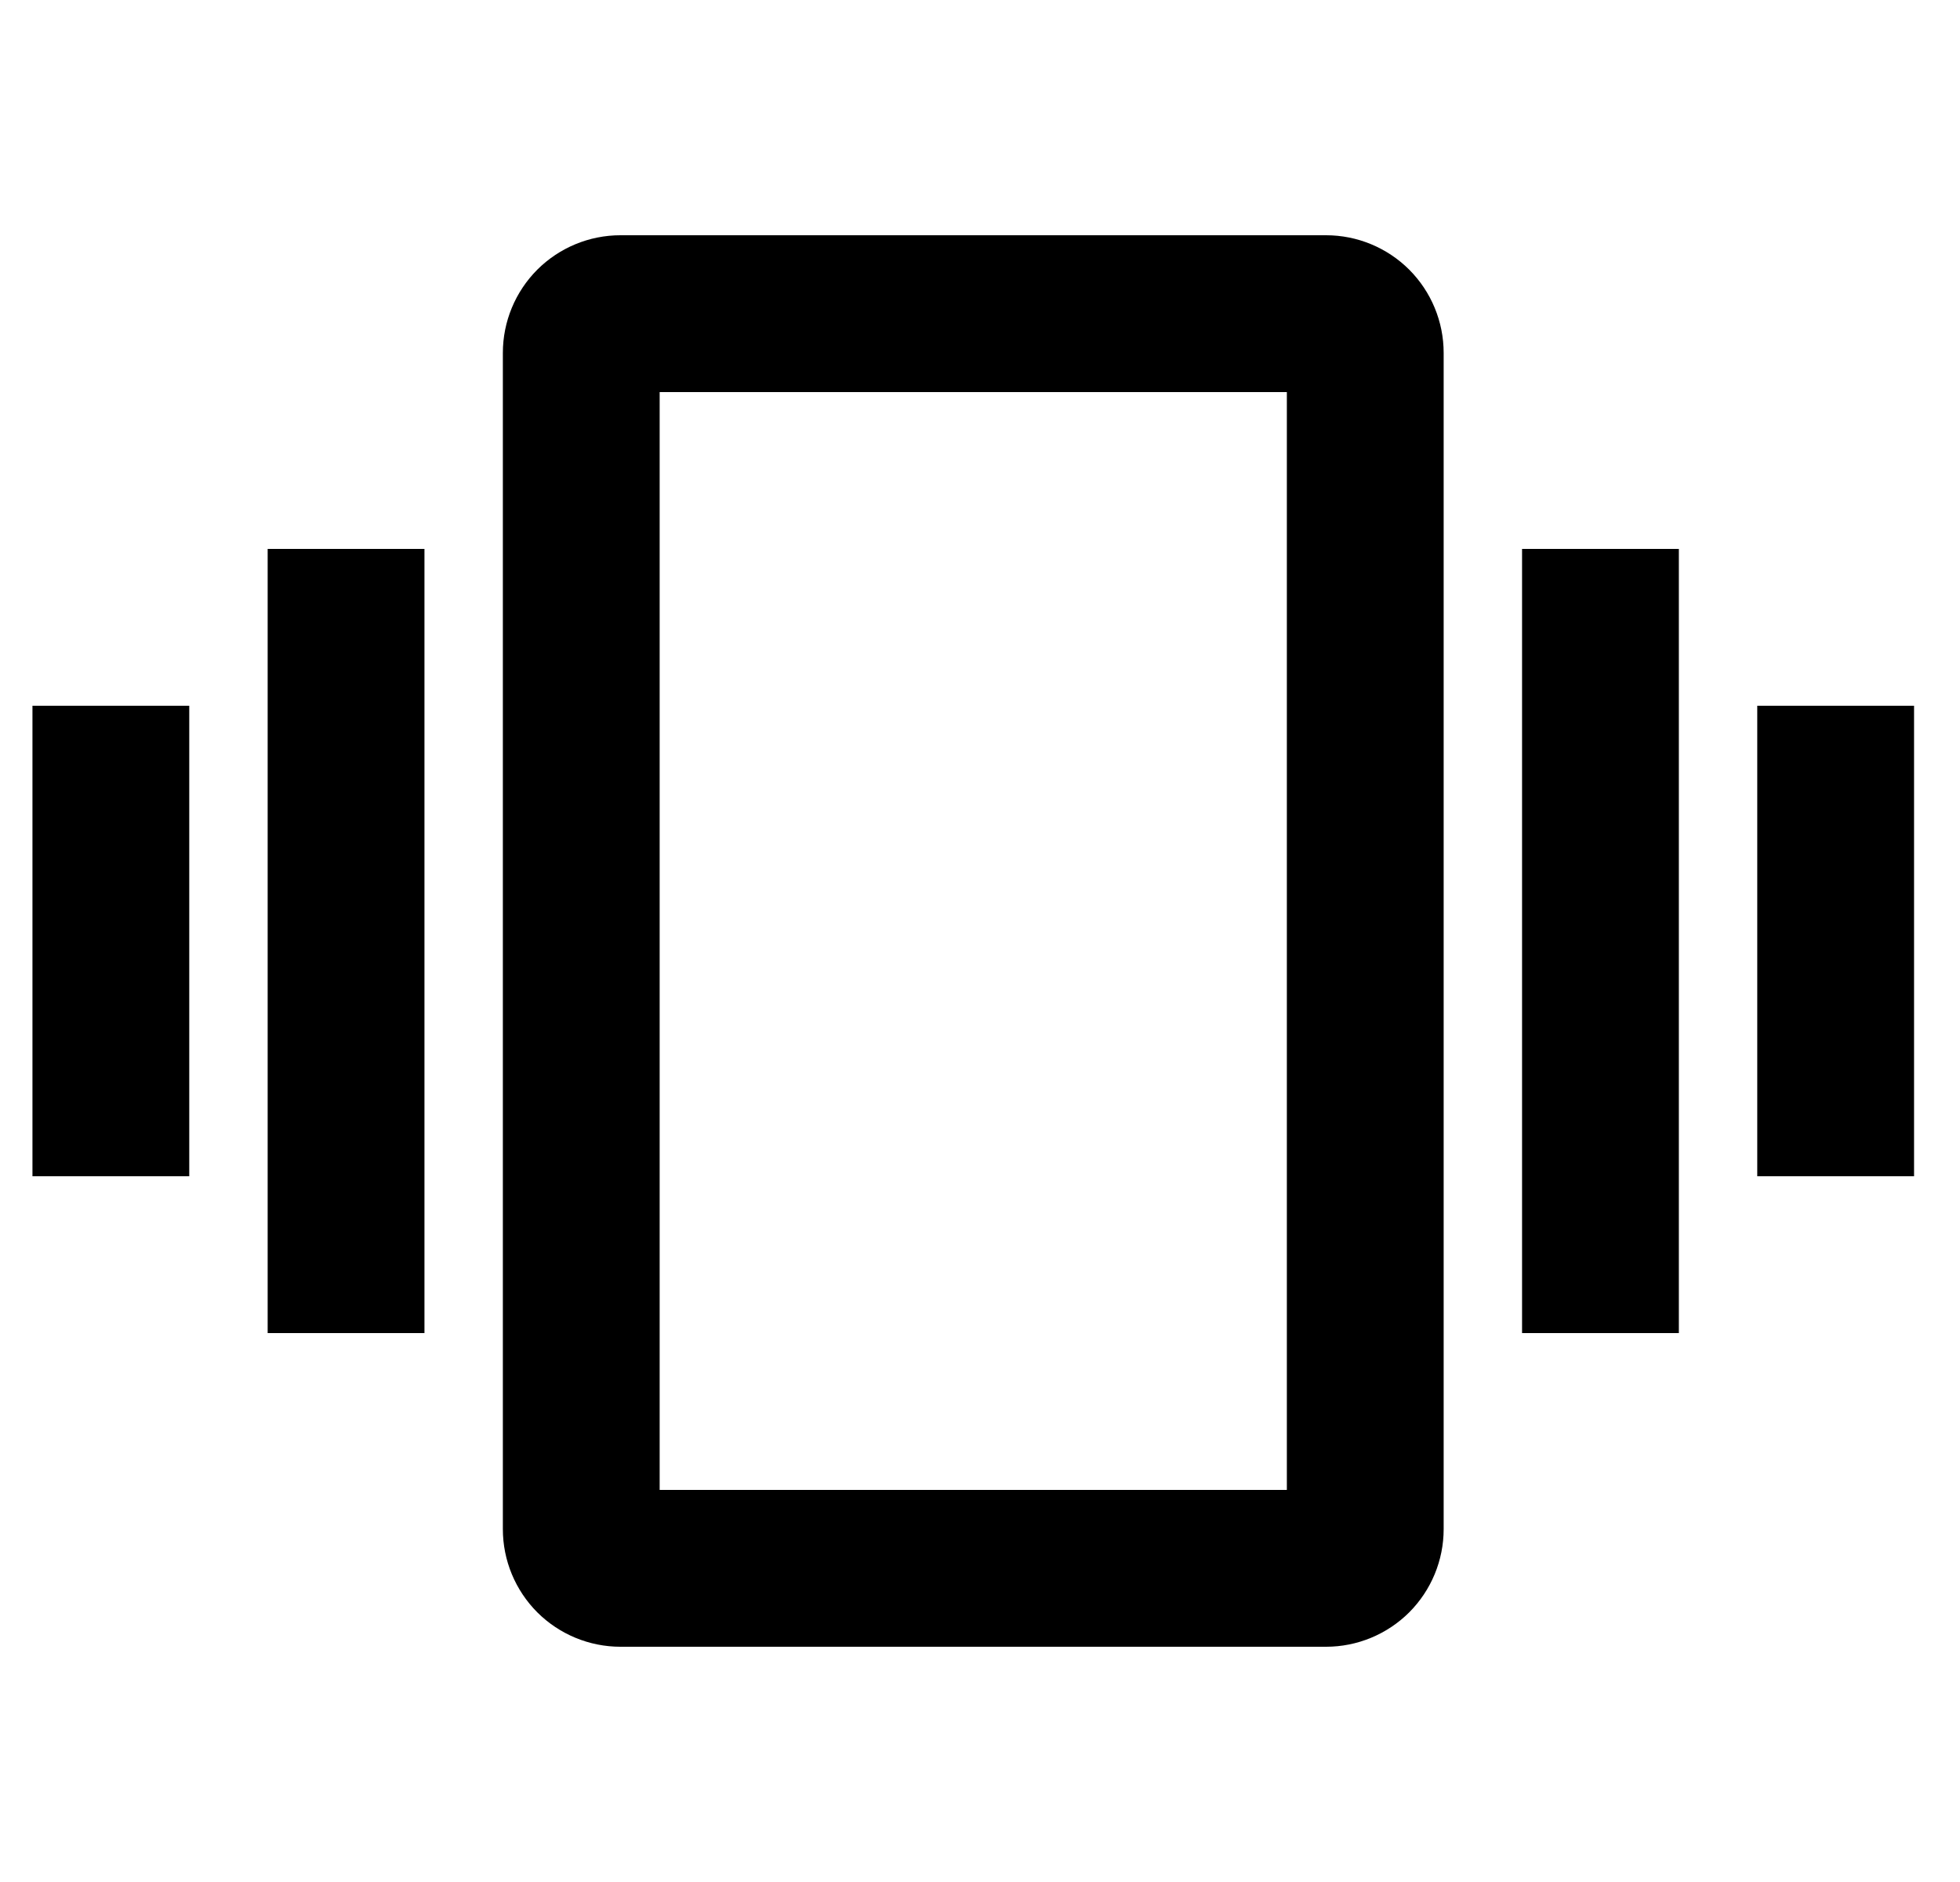 <svg width="25" height="24" viewBox="0 0 25 24" fill="none" xmlns="http://www.w3.org/2000/svg">
<g id="656">
<g id="Group">
<path id="Vector" d="M16.414 19H8.414V5H16.414M16.914 3H7.914C7.516 3 7.135 3.158 6.853 3.439C6.572 3.721 6.414 4.102 6.414 4.5V19.5C6.414 19.898 6.572 20.279 6.853 20.561C7.135 20.842 7.516 21 7.914 21H16.914C17.312 21 17.693 20.842 17.975 20.561C18.256 20.279 18.414 19.898 18.414 19.5V4.5C18.414 4.102 18.256 3.721 17.975 3.439C17.693 3.158 17.312 3 16.914 3ZM19.414 17H21.414V7H19.414M22.414 9V15H24.414V9M3.414 17H5.414V7H3.414M0.414 15H2.414V9H0.414V15Z" fill="black"/>
</g>
</g>
</svg>
